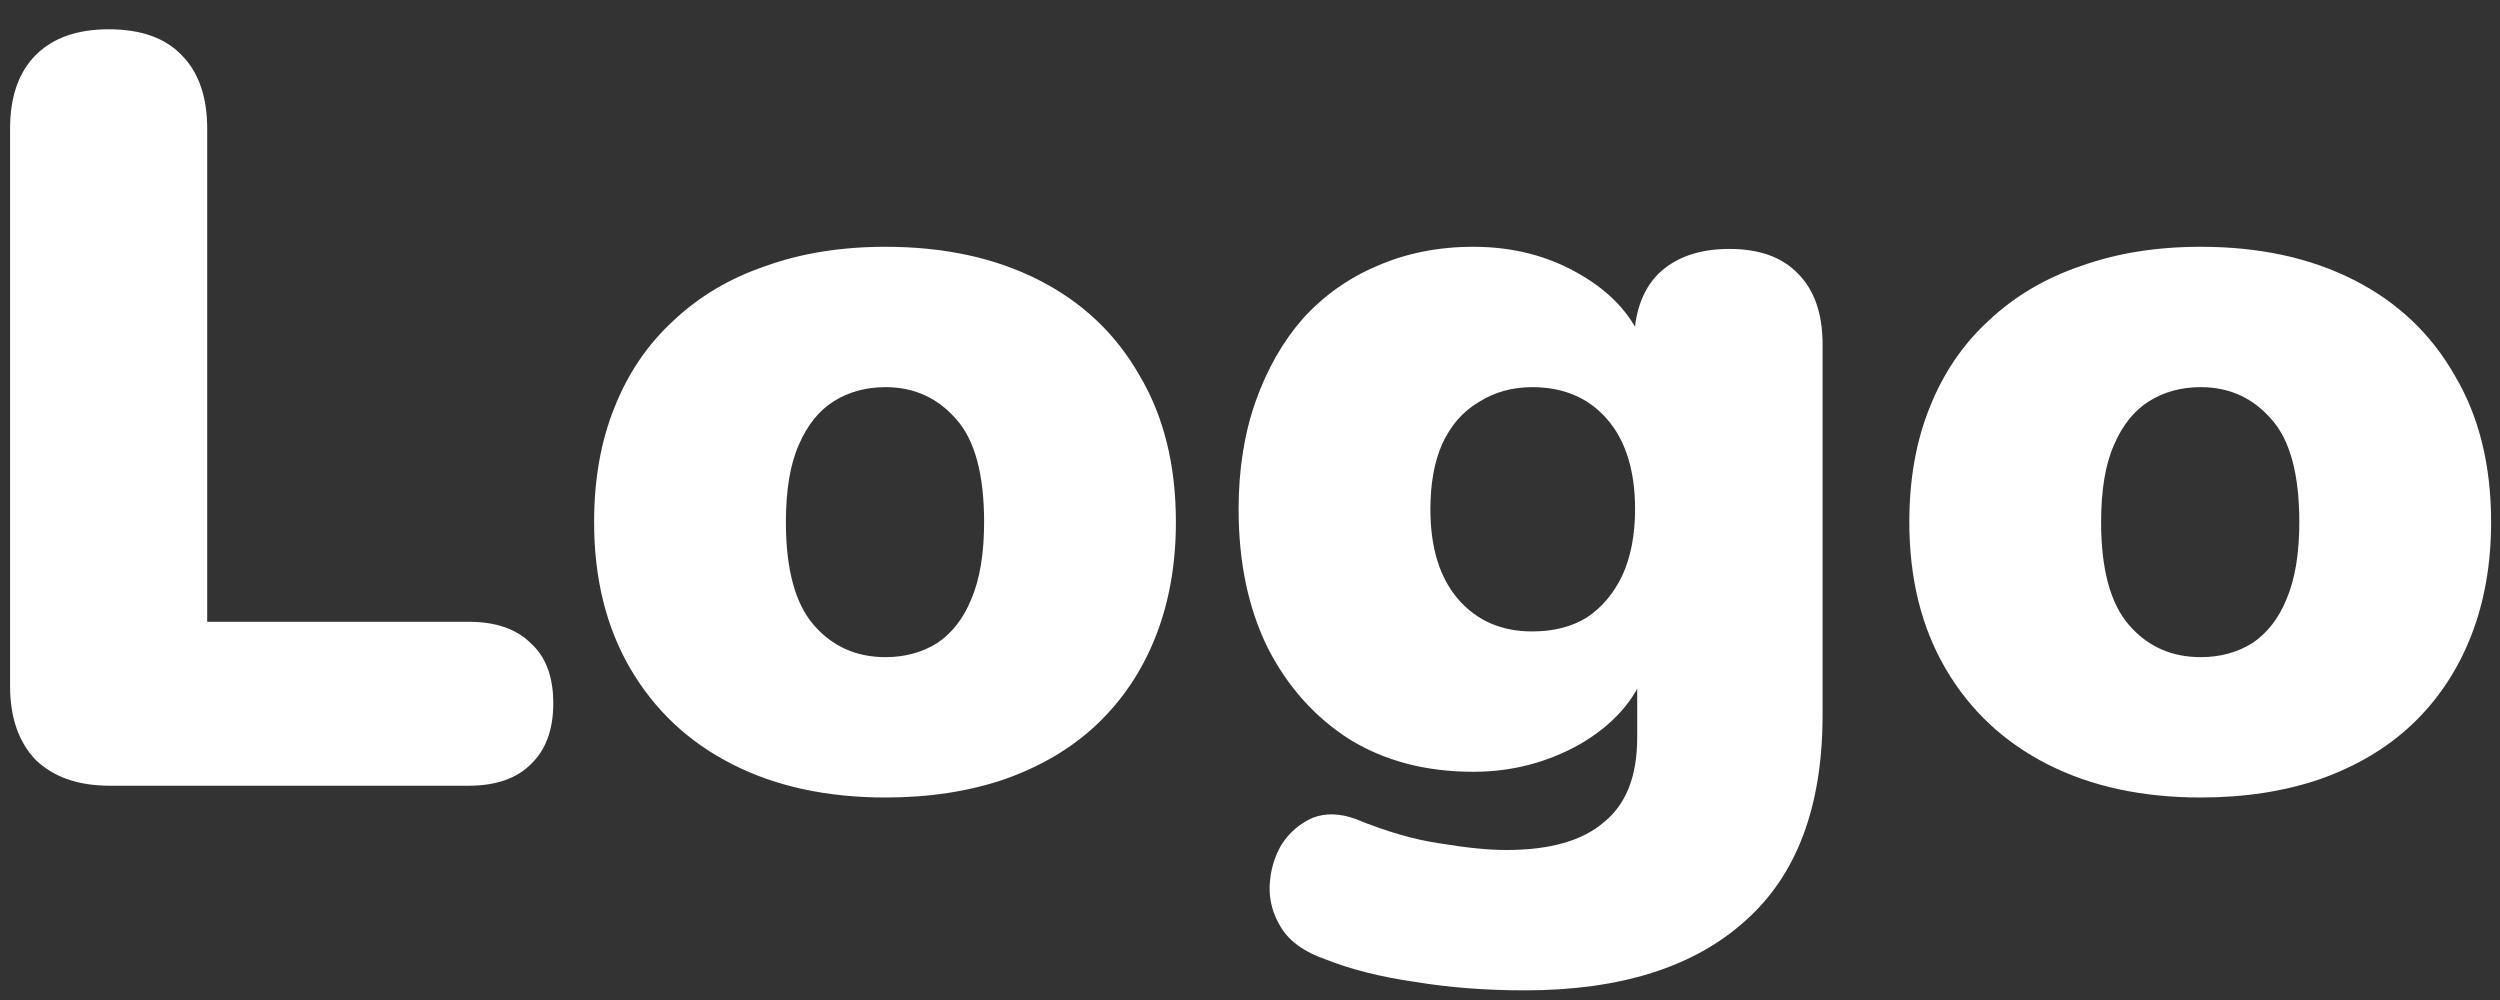 <svg width="70" height="28" viewBox="0 0 70 28" fill="none" xmlns="http://www.w3.org/2000/svg">
<rect x="0" y="0" width="70" height="28" fill="#333333" stroke="none"/>
<path d="M3.072 22C2.192 22 1.502 21.76 1.002 21.28C0.522 20.78 0.282 20.09 0.282 19.21V3.61C0.282 2.71 0.522 2.02 1.002 1.54C1.482 1.06 2.162 0.82 3.042 0.82C3.942 0.82 4.622 1.06 5.082 1.54C5.562 2.02 5.802 2.71 5.802 3.61V17.41H13.122C13.882 17.41 14.462 17.61 14.862 18.01C15.282 18.39 15.492 18.95 15.492 19.69C15.492 20.43 15.282 21 14.862 21.4C14.462 21.8 13.882 22 13.122 22H3.072ZM24.795 22.33C23.155 22.33 21.725 22.02 20.505 21.4C19.285 20.78 18.335 19.89 17.655 18.73C16.975 17.57 16.635 16.2 16.635 14.62C16.635 13.42 16.825 12.35 17.205 11.41C17.585 10.45 18.135 9.64 18.855 8.98C19.575 8.3 20.435 7.79 21.435 7.45C22.435 7.09 23.555 6.91 24.795 6.91C26.435 6.91 27.865 7.22 29.085 7.84C30.305 8.46 31.245 9.35 31.905 10.51C32.585 11.65 32.925 13.02 32.925 14.62C32.925 15.8 32.735 16.87 32.355 17.83C31.975 18.79 31.425 19.61 30.705 20.29C30.005 20.95 29.145 21.46 28.125 21.82C27.125 22.16 26.015 22.33 24.795 22.33ZM24.795 18.4C25.335 18.4 25.815 18.27 26.235 18.01C26.655 17.73 26.975 17.32 27.195 16.78C27.435 16.22 27.555 15.5 27.555 14.62C27.555 13.28 27.295 12.32 26.775 11.74C26.255 11.14 25.595 10.84 24.795 10.84C24.255 10.84 23.775 10.97 23.355 11.23C22.935 11.49 22.605 11.9 22.365 12.46C22.125 13 22.005 13.72 22.005 14.62C22.005 15.94 22.265 16.9 22.785 17.5C23.305 18.1 23.975 18.4 24.795 18.4ZM42.691 27.73C41.592 27.73 40.562 27.65 39.602 27.49C38.642 27.35 37.812 27.14 37.111 26.86C36.532 26.66 36.121 26.37 35.882 25.99C35.642 25.61 35.532 25.21 35.551 24.79C35.572 24.37 35.681 23.99 35.882 23.65C36.102 23.31 36.392 23.06 36.752 22.9C37.111 22.76 37.511 22.77 37.952 22.93C38.831 23.29 39.632 23.52 40.352 23.62C41.072 23.74 41.681 23.8 42.181 23.8C43.401 23.8 44.312 23.54 44.911 23.02C45.532 22.52 45.842 21.73 45.842 20.65V18.76H46.081C45.782 19.6 45.172 20.29 44.252 20.83C43.331 21.35 42.331 21.61 41.252 21.61C39.931 21.61 38.782 21.31 37.801 20.71C36.822 20.09 36.051 19.23 35.492 18.13C34.952 17.03 34.681 15.74 34.681 14.26C34.681 13.14 34.842 12.13 35.161 11.23C35.481 10.33 35.922 9.56 36.481 8.92C37.062 8.28 37.752 7.79 38.551 7.45C39.371 7.09 40.272 6.91 41.252 6.91C42.371 6.91 43.371 7.17 44.252 7.69C45.151 8.21 45.752 8.89 46.051 9.73L45.752 10.96V9.64C45.752 8.78 45.981 8.12 46.441 7.66C46.922 7.2 47.581 6.97 48.422 6.97C49.261 6.97 49.901 7.2 50.342 7.66C50.801 8.12 51.032 8.78 51.032 9.64V20.02C51.032 22.58 50.312 24.5 48.871 25.78C47.431 27.08 45.371 27.73 42.691 27.73ZM42.901 17.68C43.502 17.68 44.011 17.55 44.431 17.29C44.852 17.01 45.181 16.62 45.422 16.12C45.661 15.6 45.782 14.98 45.782 14.26C45.782 13.18 45.522 12.34 45.002 11.74C44.481 11.14 43.782 10.84 42.901 10.84C42.342 10.84 41.842 10.98 41.401 11.26C40.962 11.52 40.621 11.91 40.382 12.43C40.161 12.93 40.051 13.54 40.051 14.26C40.051 15.34 40.312 16.18 40.831 16.78C41.352 17.38 42.041 17.68 42.901 17.68ZM61.621 22.33C59.981 22.33 58.551 22.02 57.331 21.4C56.111 20.78 55.161 19.89 54.481 18.73C53.801 17.57 53.461 16.2 53.461 14.62C53.461 13.42 53.651 12.35 54.031 11.41C54.411 10.45 54.961 9.64 55.681 8.98C56.401 8.3 57.261 7.79 58.261 7.45C59.261 7.09 60.381 6.91 61.621 6.91C63.261 6.91 64.691 7.22 65.911 7.84C67.131 8.46 68.071 9.35 68.731 10.51C69.411 11.65 69.751 13.02 69.751 14.62C69.751 15.8 69.561 16.87 69.181 17.83C68.801 18.79 68.251 19.61 67.531 20.29C66.831 20.95 65.971 21.46 64.951 21.82C63.951 22.16 62.841 22.33 61.621 22.33ZM61.621 18.4C62.161 18.4 62.641 18.27 63.061 18.01C63.481 17.73 63.801 17.32 64.021 16.78C64.261 16.22 64.381 15.5 64.381 14.62C64.381 13.28 64.121 12.32 63.601 11.74C63.081 11.14 62.421 10.84 61.621 10.84C61.081 10.84 60.601 10.97 60.181 11.23C59.761 11.49 59.431 11.9 59.191 12.46C58.951 13 58.831 13.72 58.831 14.62C58.831 15.94 59.091 16.9 59.611 17.5C60.131 18.1 60.801 18.4 61.621 18.4Z" fill="white"/>
</svg>
